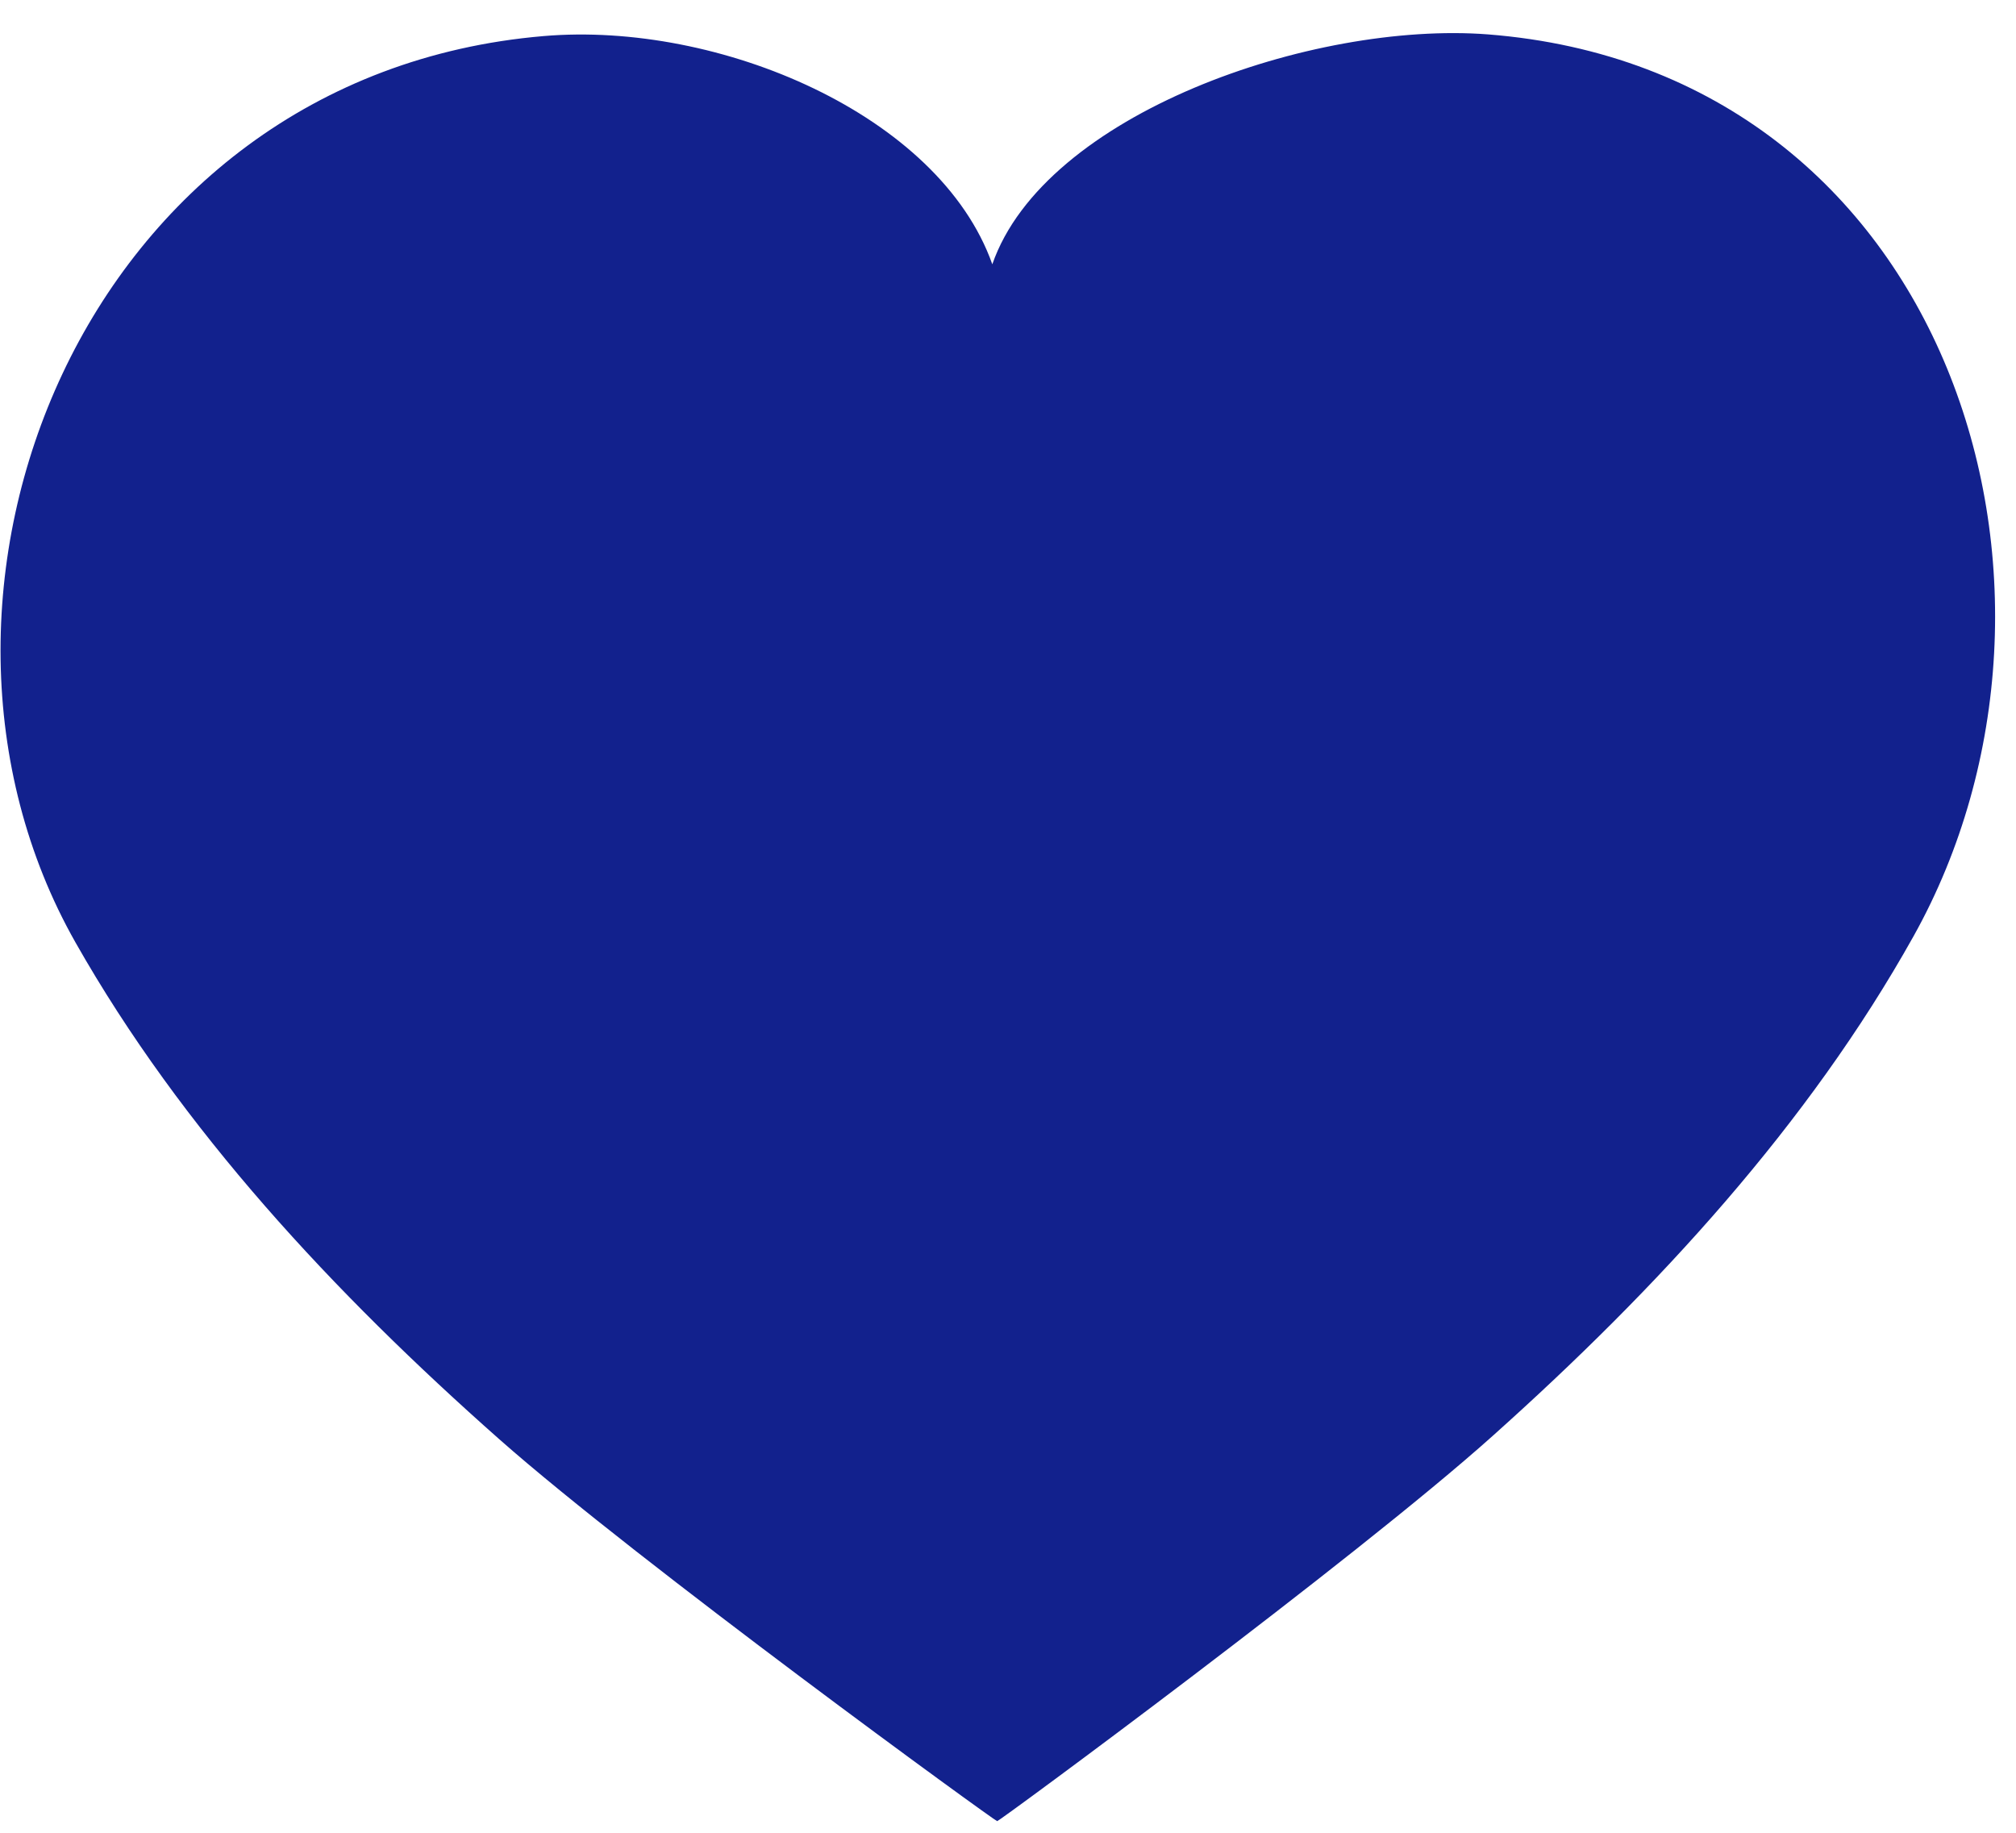 <svg width="55" height="50" viewBox="0 0 55 50" fill="none" xmlns="http://www.w3.org/2000/svg">
<path d="M14.832 0.984C19.607 0.577 25.625 3.126 27.072 7.21C28.495 3.108 35.814 0.572 40.593 0.938C53.201 1.928 57.515 16.034 52.202 25.546C49.341 30.667 45.222 35.149 40.719 39.176C36.954 42.548 27.236 49.706 27.205 49.683C27.176 49.706 17.412 42.613 13.624 39.266C9.102 35.267 4.953 30.814 2.06 25.712C-3.313 16.235 2.228 2.055 14.832 0.984Z" fill="#12218D"/>
</svg>
